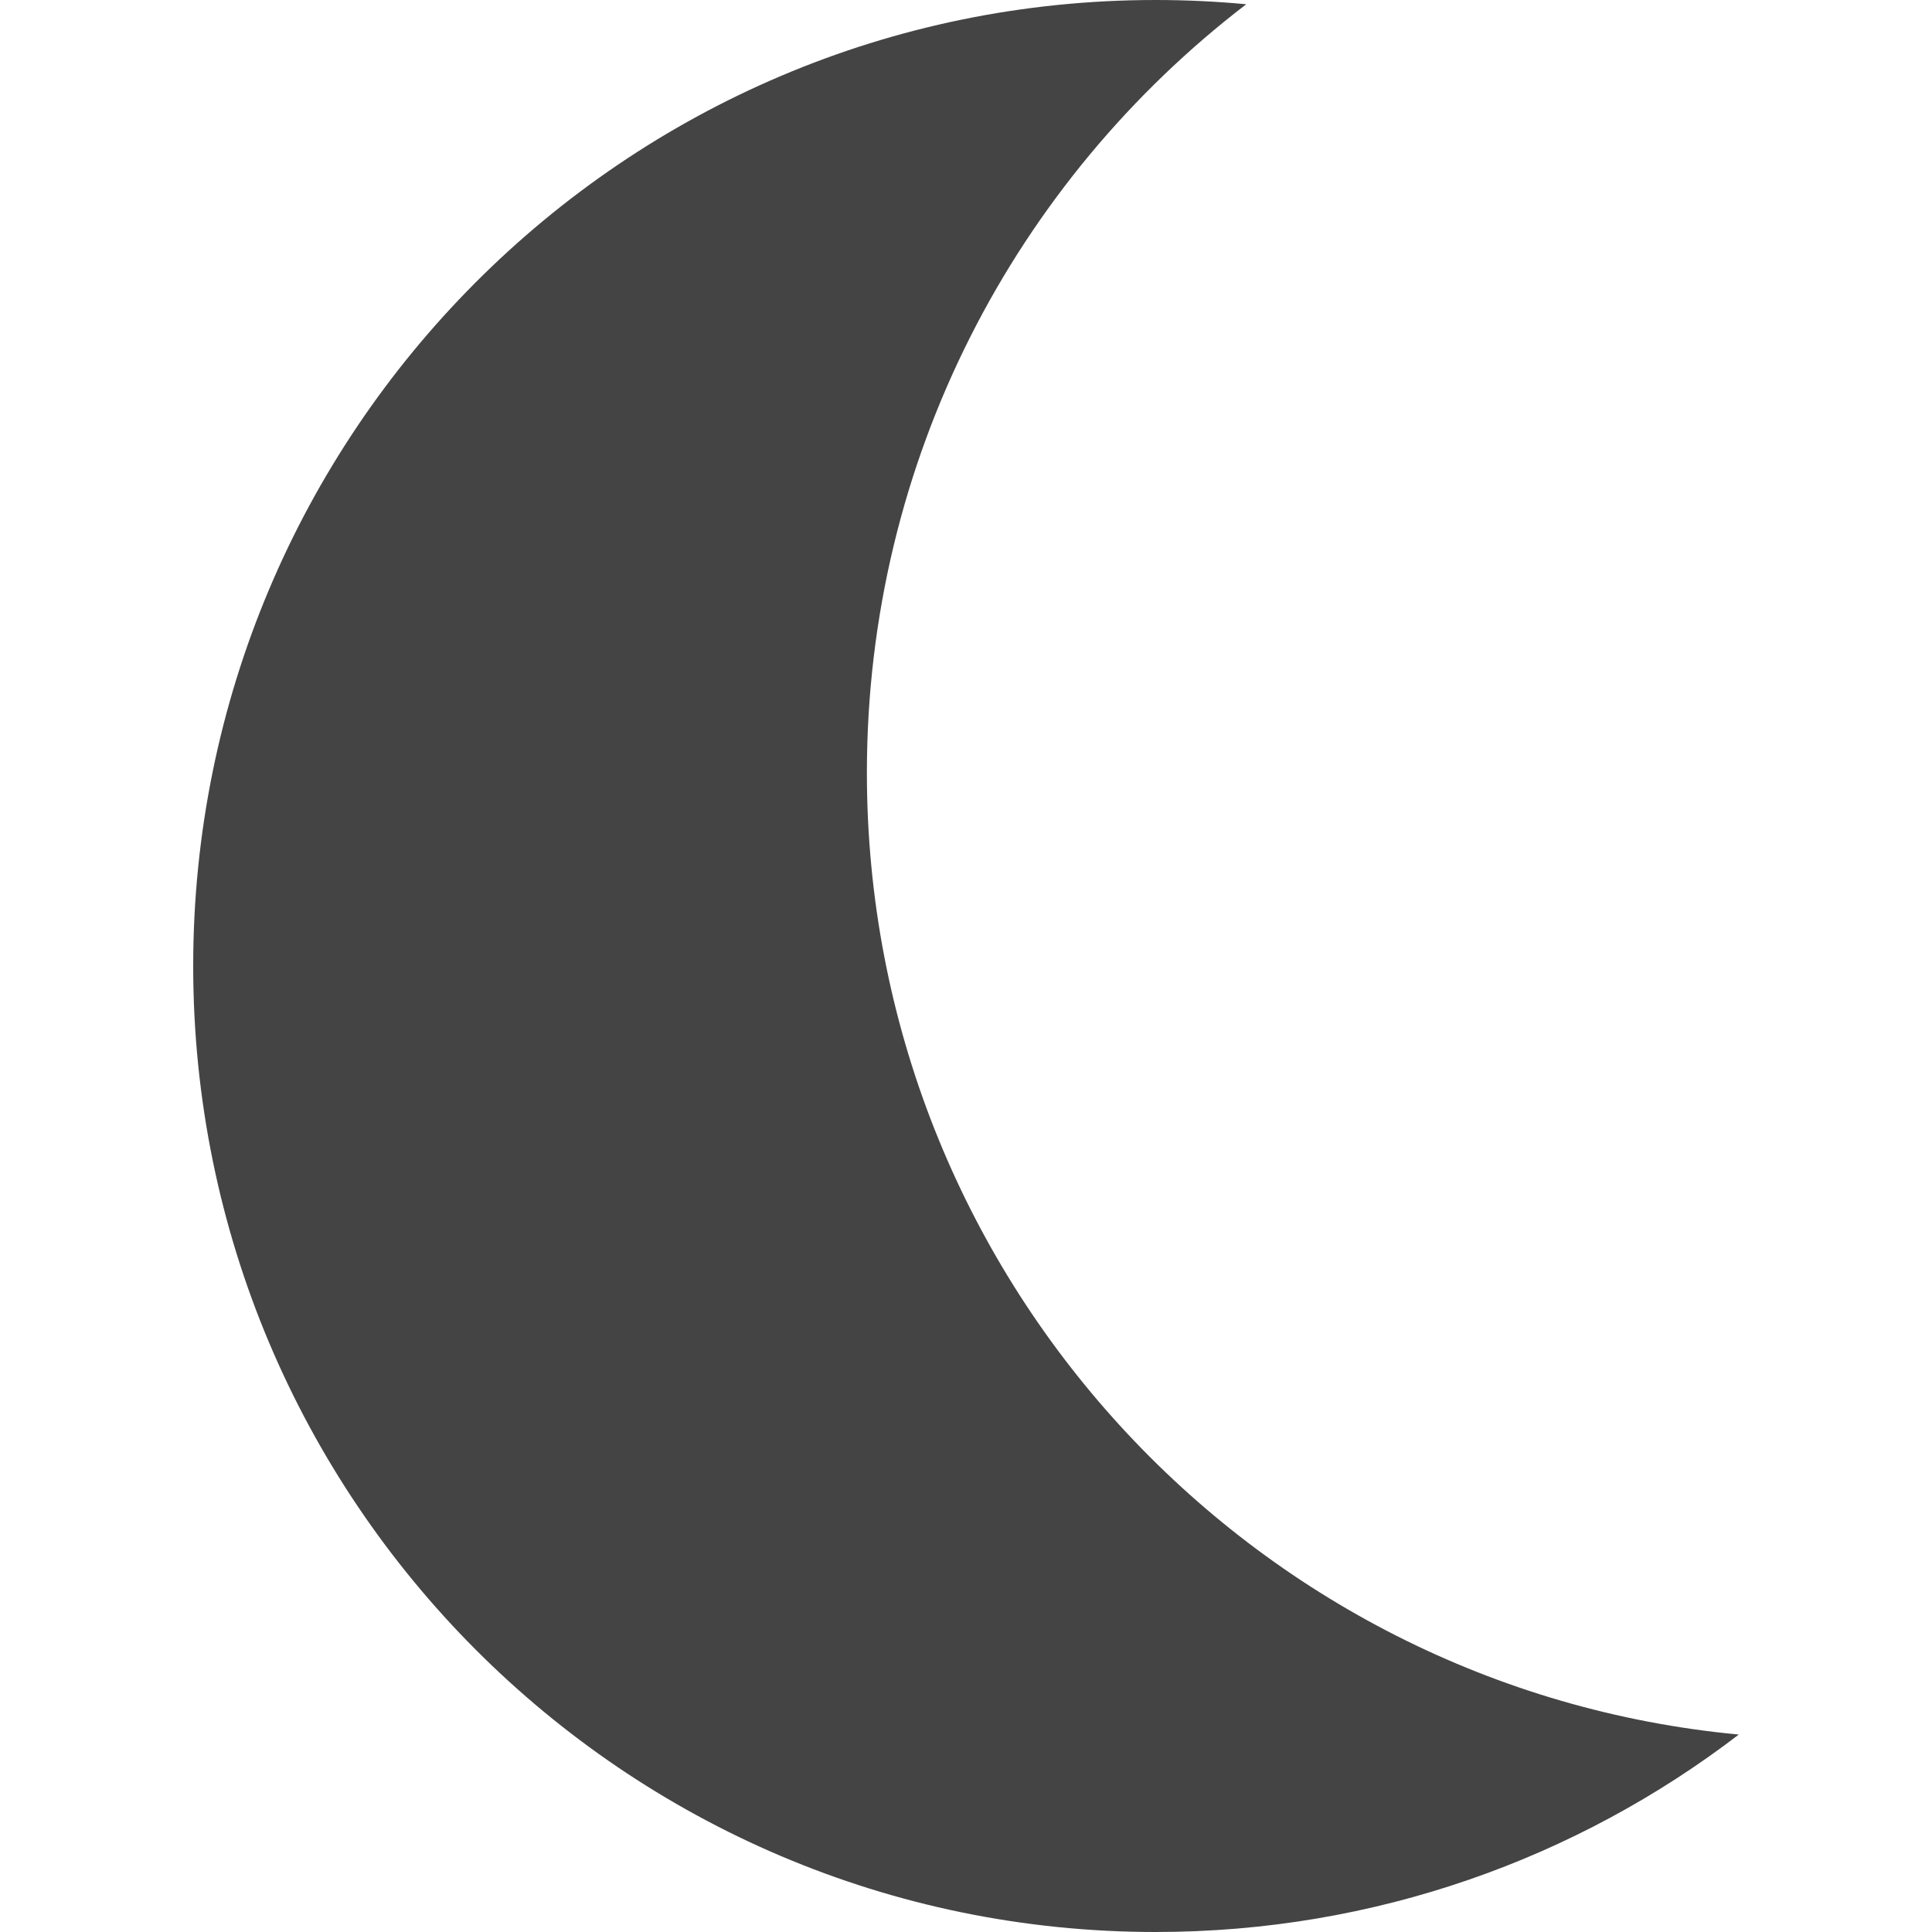 <svg xmlns="http://www.w3.org/2000/svg" width="20" height="20" viewBox="0 0 20 20">
  <path fill="#444444" fill-rule="evenodd" d="M12.901,0.044 C12.593,0.015 12.28,0 11.963,0 C6.461,0 2,4.477 2,10 C2,15.523 6.461,20 11.963,20 C14.233,20 16.325,19.239 18,17.956 C12.937,17.482 8.974,13.205 8.974,8 C8.974,4.755 10.515,1.871 12.901,0.044 Z"/>
</svg>
